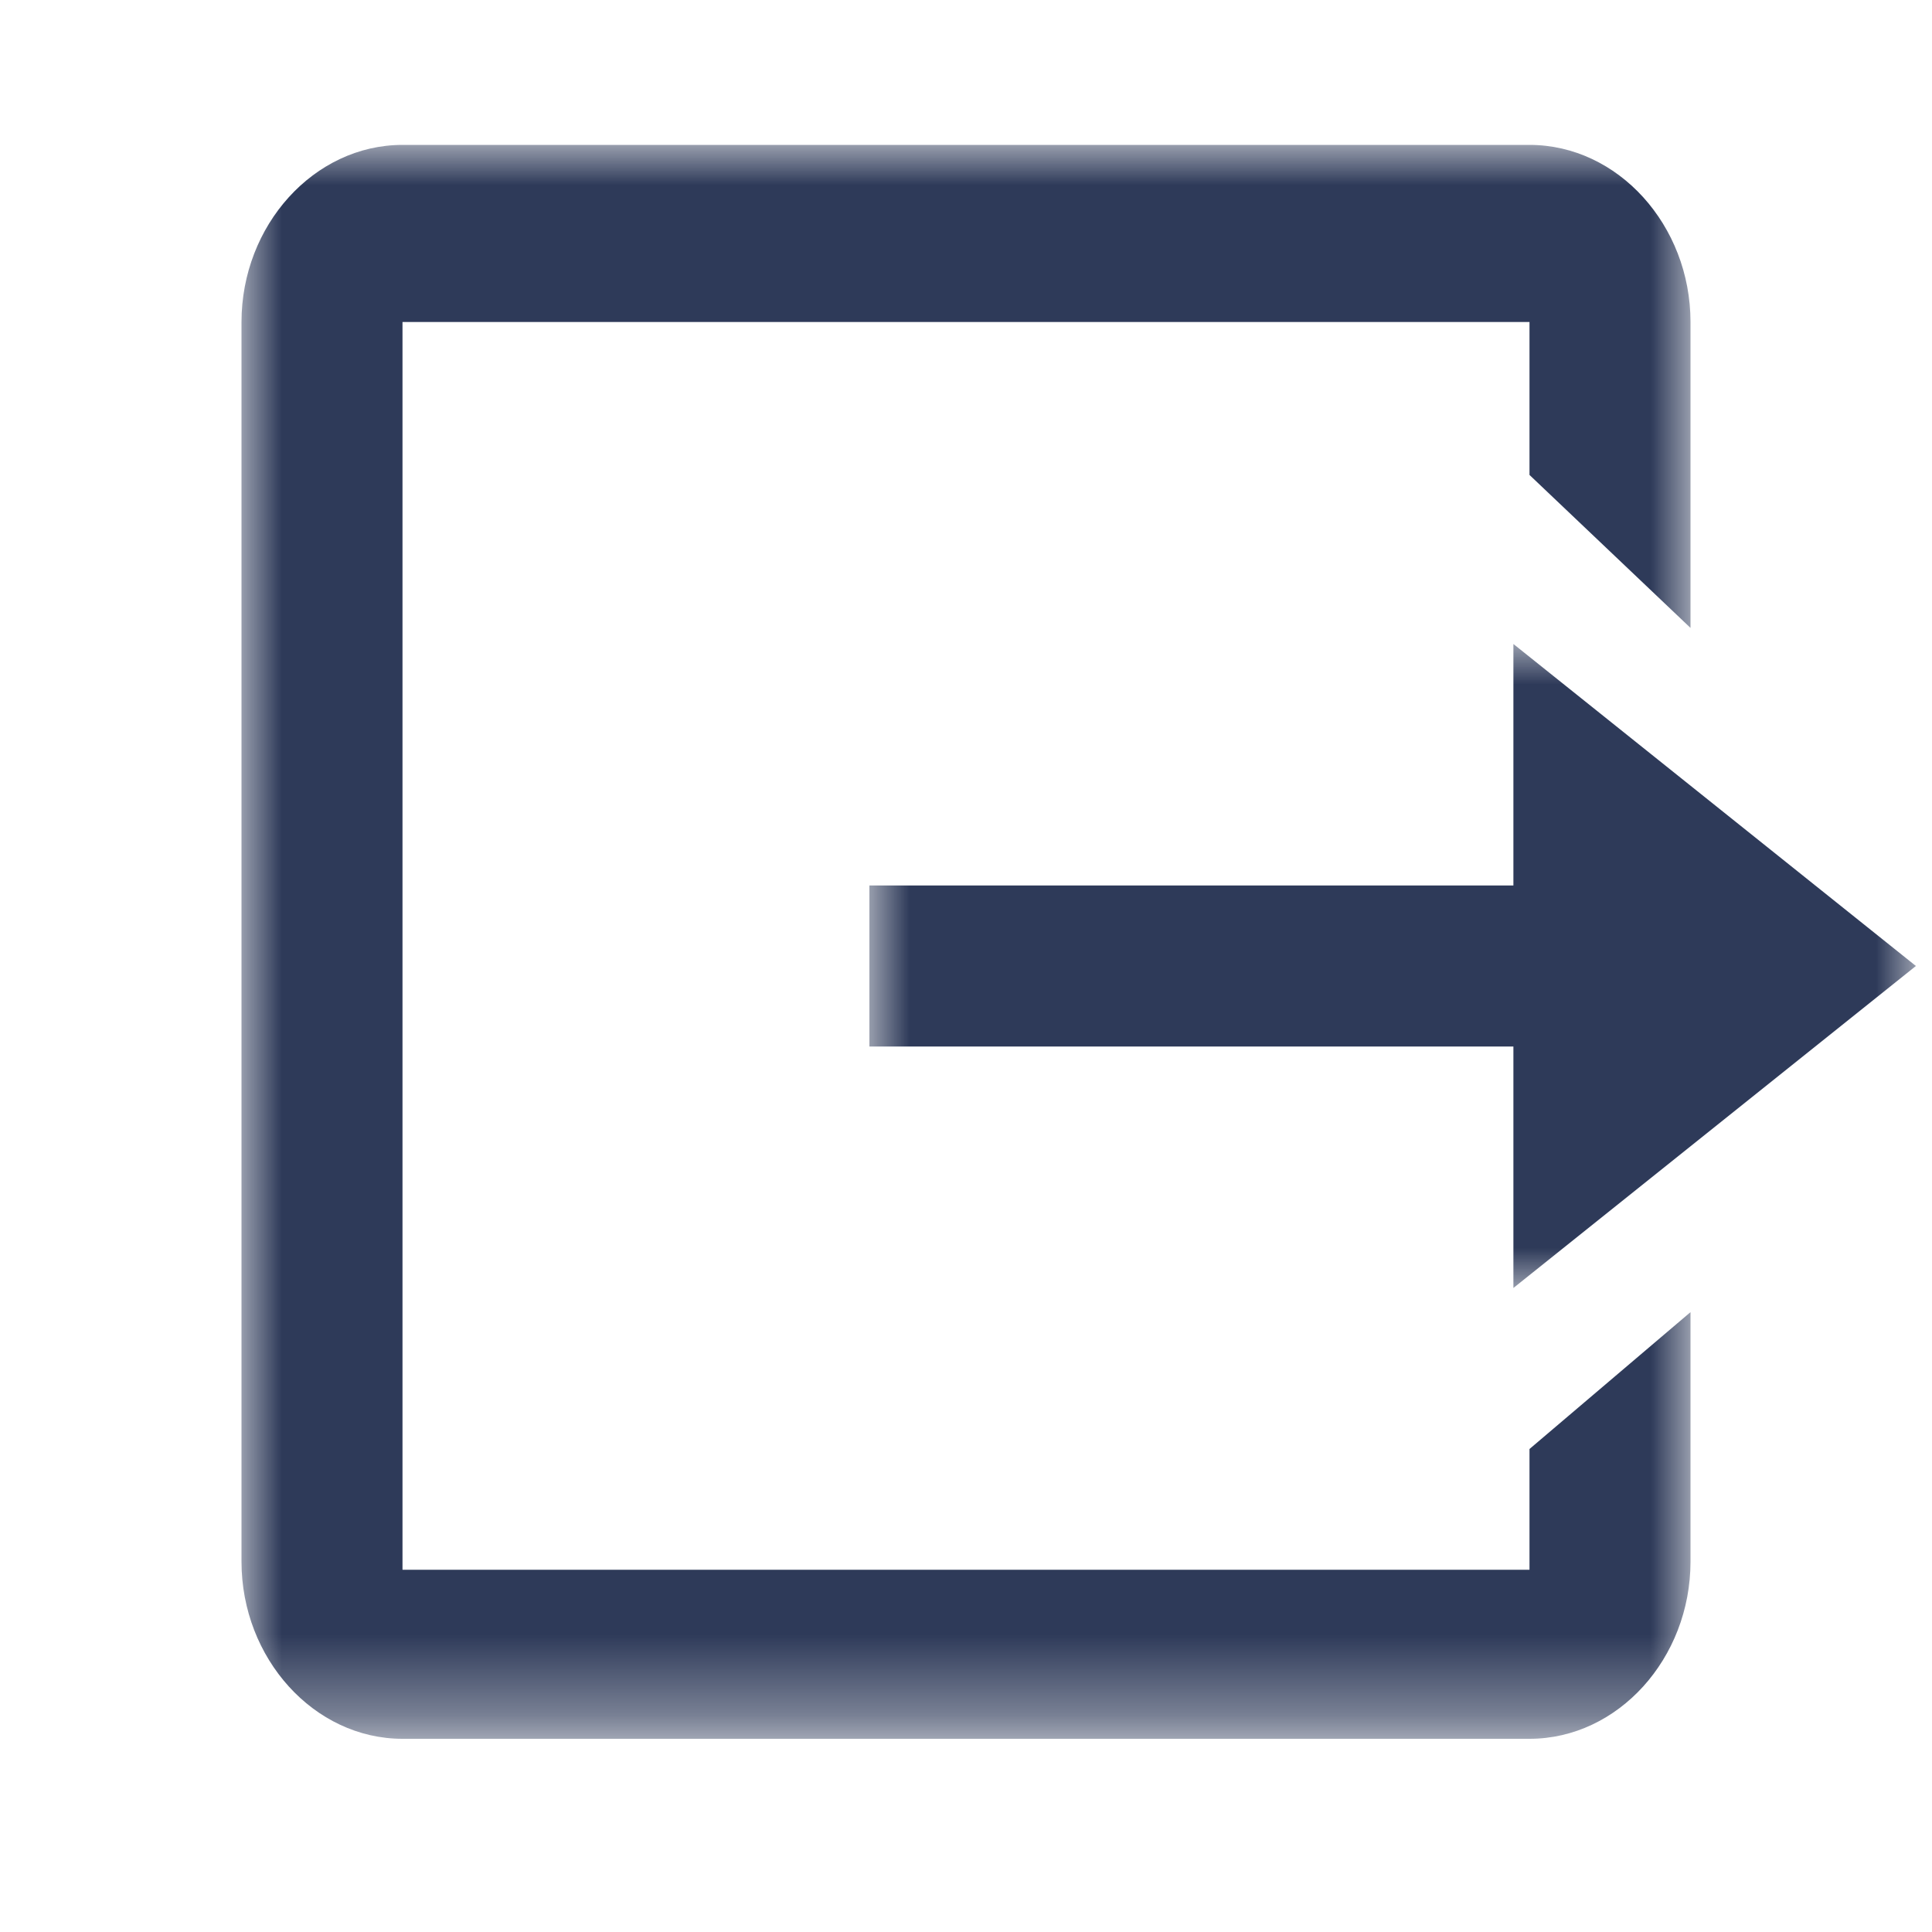 <?xml version="1.0" encoding="utf-8"?>
<!-- Generator: Adobe Illustrator 25.3.1, SVG Export Plug-In . SVG Version: 6.00 Build 0)  -->
<svg version="1.1" id="Ebene_1" xmlns="http://www.w3.org/2000/svg" xmlns:xlink="http://www.w3.org/1999/xlink" x="0px" y="0px"
	 viewBox="0 0 24 24" style="enable-background:new 0 0 24 24;" xml:space="preserve">
<style type="text/css">
	.st0{filter:url(#Adobe_OpacityMaskFilter);}
	.st1{fill-rule:evenodd;clip-rule:evenodd;fill:#FFFFFF;}
	.st2{mask:url(#oy71ezsxlb_4_);fill-rule:evenodd;clip-rule:evenodd;fill:#2E3A59;}
	.st3{filter:url(#Adobe_OpacityMaskFilter_1_);}
	.st4{mask:url(#oy71ezsxlb_3_);fill-rule:evenodd;clip-rule:evenodd;fill:#2E3A59;}
</style>
<g>
	<g>
		<defs>
			<filter id="Adobe_OpacityMaskFilter" filterUnits="userSpaceOnUse" x="3" y="1.8" width="18" height="19.8">
				<feColorMatrix  type="matrix" values="1 0 0 0 0  0 1 0 0 0  0 0 1 0 0  0 0 0 1 0"/>
			</filter>
		</defs>
		<mask maskUnits="userSpaceOnUse" x="3" y="1.8" width="18" height="19.8" id="oy71ezsxlb_4_">
			<g class="st0">
				<path id="g5ias26twa_4_" class="st1" d="M24,25H0L0-1.5h24V25z"/>
			</g>
		</mask>
		<path class="st2" d="M19,19.5H5V4h14v1.9l2,1.9V4c0-1.2-0.9-2.2-2-2.2H5c-1.1,0-2,1-2,2.2v15.4c0,1.2,0.9,2.2,2,2.2h14
			c1.1,0,2-1,2-2.2v-3.1l-2,1.7L19,19.5z"/>
		<defs>
			<filter id="Adobe_OpacityMaskFilter_1_" filterUnits="userSpaceOnUse" x="10.8" y="8" width="13" height="8">
				<feColorMatrix  type="matrix" values="1 0 0 0 0  0 1 0 0 0  0 0 1 0 0  0 0 0 1 0"/>
			</filter>
		</defs>
		<mask maskUnits="userSpaceOnUse" x="10.8" y="8" width="13" height="8" id="oy71ezsxlb_3_">
			<g class="st3">
				<path id="g5ias26twa_3_" class="st1" d="M7.8,0h24v24h-24V0z"/>
			</g>
		</mask>
		<polygon class="st4" points="18.8,8 23.8,12 18.8,16 18.8,13 10.8,13 10.8,11 18.8,11 		"/>
	</g>
</g>
</svg>
